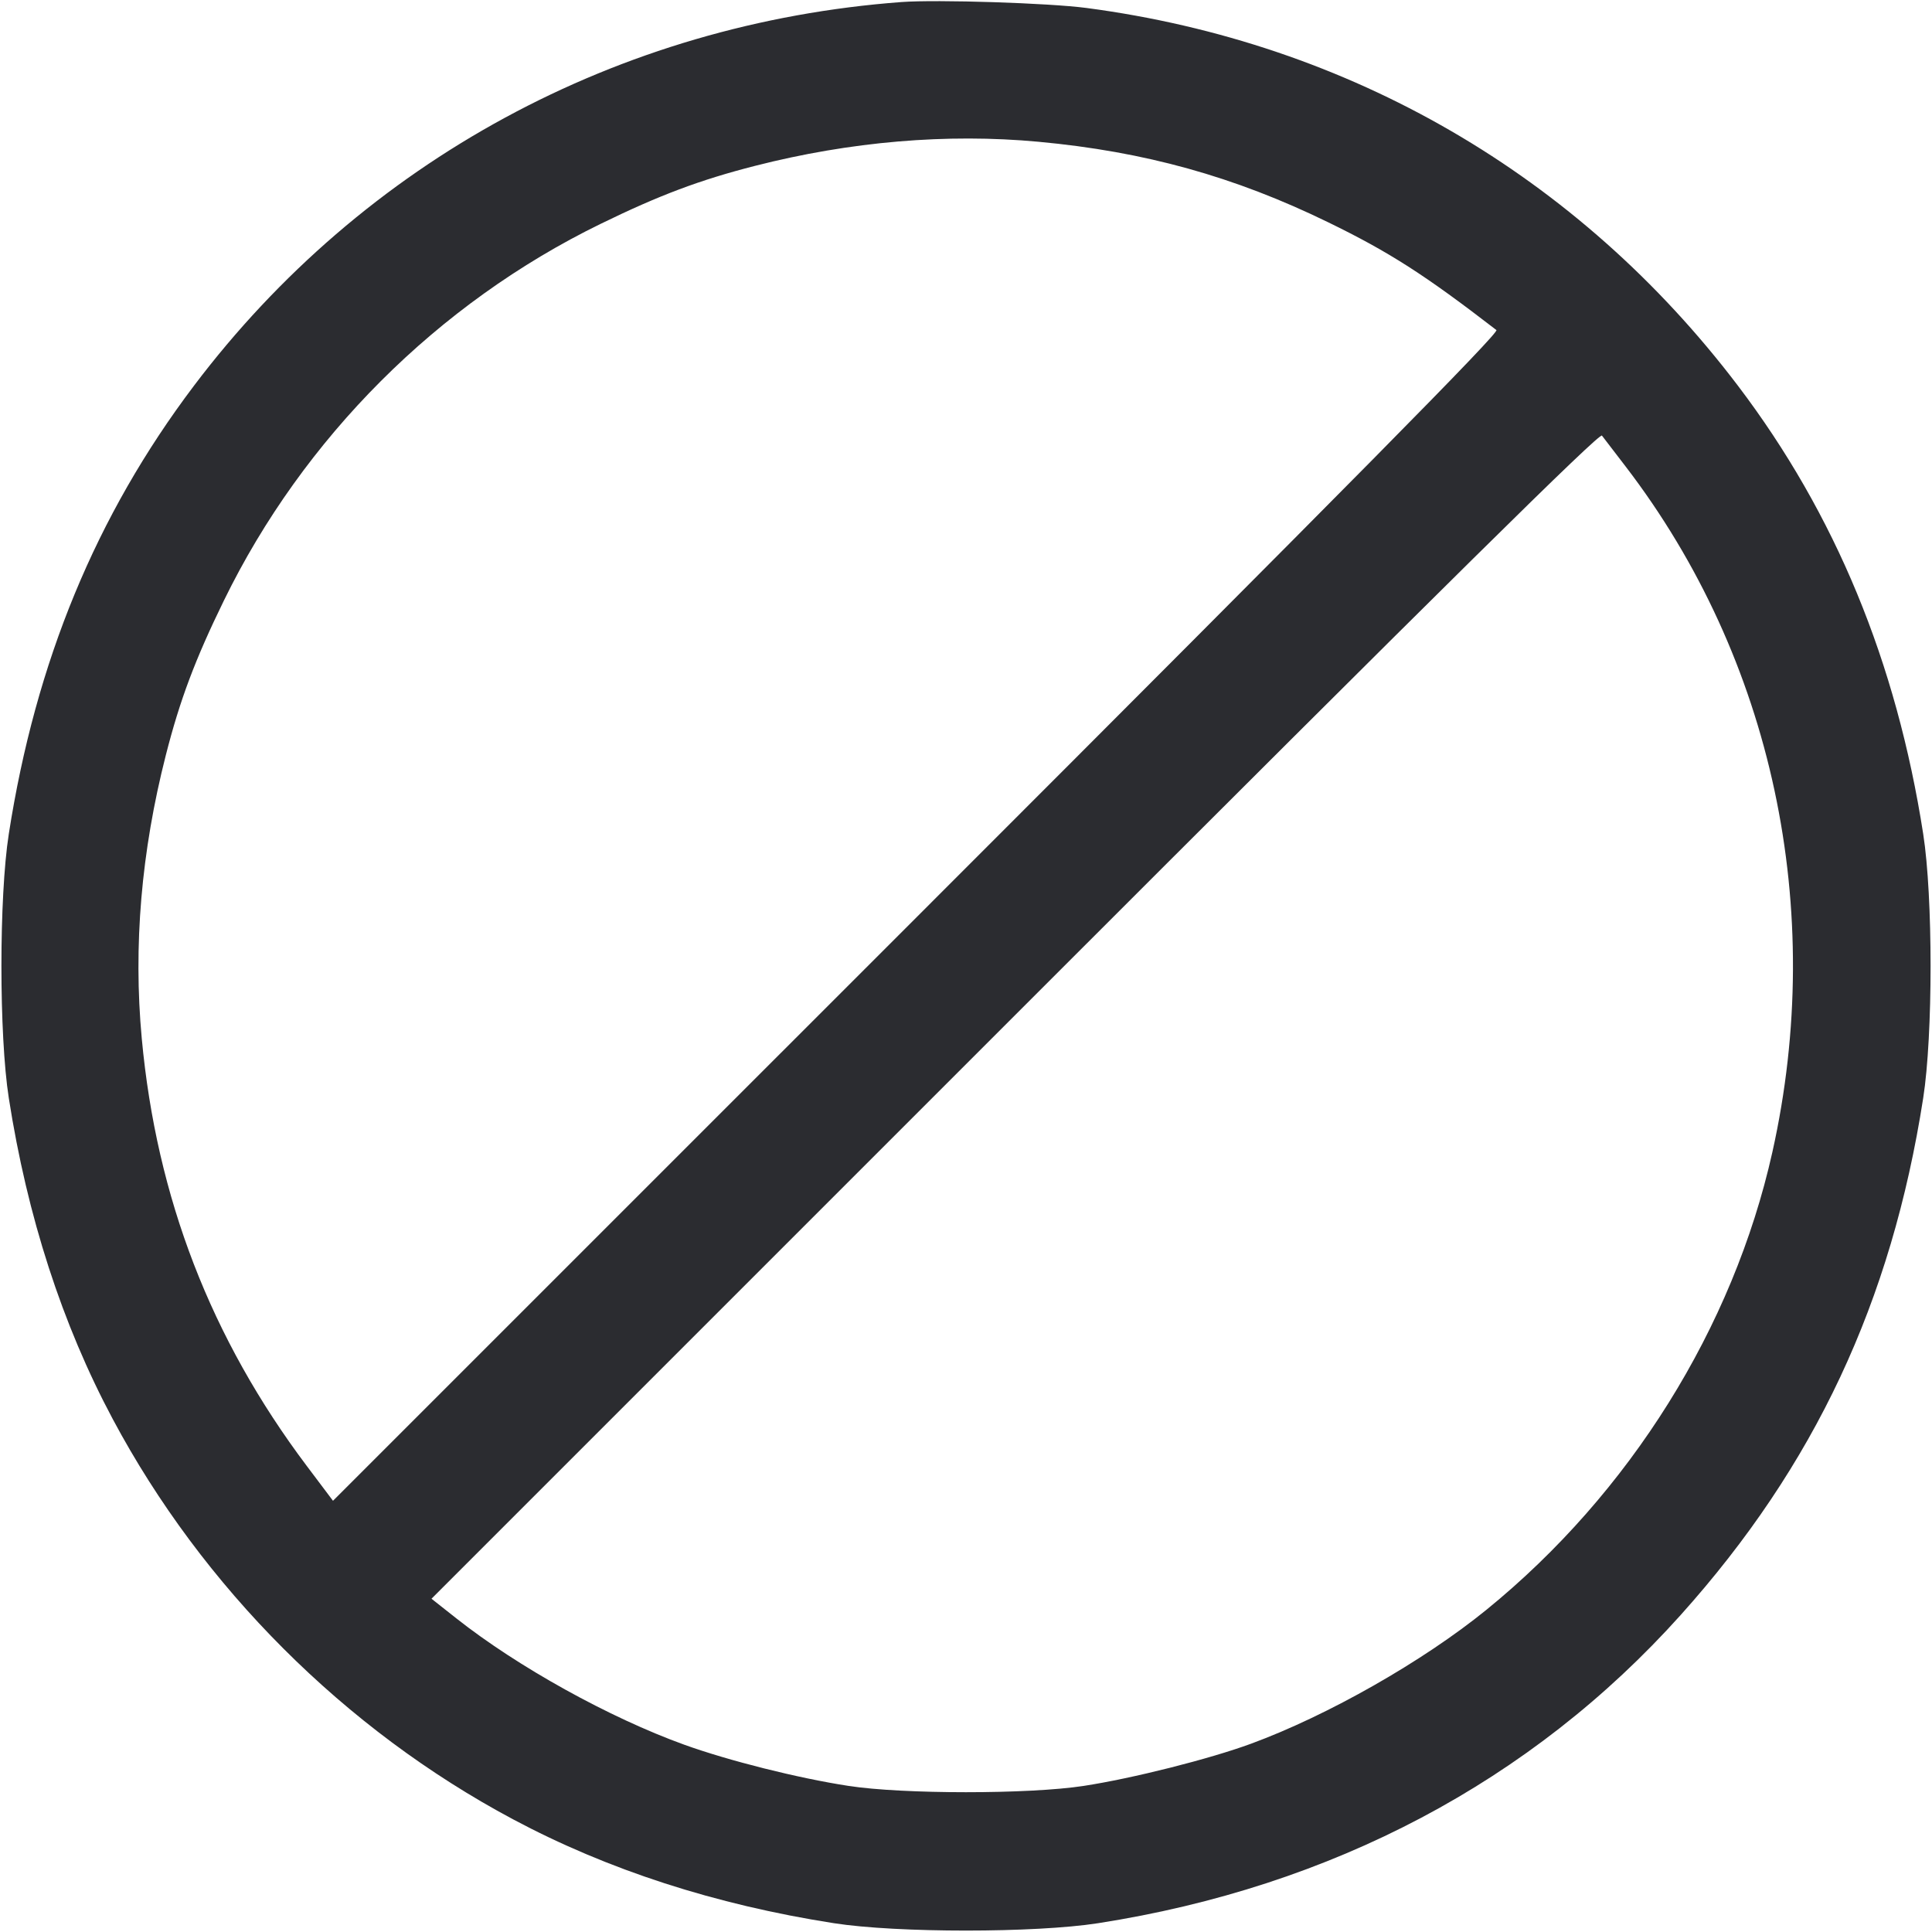 <svg width="56" height="56" viewBox="0 0 56 56" fill="none" xmlns="http://www.w3.org/2000/svg"><path d="M26.133 0.059 C 17.918 0.672,10.533 4.677,5.619 11.185 C 2.783 14.941,1.033 19.178,0.255 24.172 C -0.030 26.001,-0.030 29.999,0.255 31.828 C 0.790 35.261,1.802 38.387,3.269 41.134 C 5.870 46.008,9.992 50.130,14.866 52.731 C 17.613 54.198,20.739 55.210,24.172 55.745 C 26.001 56.030,29.999 56.030,31.828 55.745 C 38.614 54.688,44.394 51.630,48.716 46.811 C 52.598 42.483,54.824 37.738,55.745 31.828 C 56.030 29.999,56.030 26.001,55.745 24.172 C 54.968 19.185,53.197 14.901,50.377 11.183 C 45.748 5.083,39.127 1.241,31.500 0.232 C 30.407 0.087,27.159 -0.017,26.133 0.059 M30.100 4.109 C 33.179 4.394,35.777 5.116,38.500 6.444 C 40.269 7.306,41.296 7.964,43.374 9.567 C 43.465 9.637,39.319 13.836,26.574 26.580 L 9.652 43.501 8.894 42.494 C 6.112 38.797,4.536 34.716,4.109 30.100 C 3.861 27.423,4.093 24.685,4.807 21.887 C 5.214 20.290,5.657 19.111,6.490 17.407 C 8.793 12.689,12.688 8.794,17.407 6.490 C 19.110 5.658,20.289 5.215,21.887 4.807 C 24.649 4.101,27.450 3.863,30.100 4.109 M47.120 13.522 C 51.384 19.084,52.942 26.364,51.373 33.395 C 50.237 38.485,47.240 43.282,43.083 46.662 C 41.250 48.152,38.489 49.723,36.266 50.541 C 35.061 50.985,32.821 51.550,31.407 51.766 C 29.821 52.009,26.174 52.009,24.593 51.765 C 23.132 51.541,21.119 51.035,19.833 50.571 C 17.662 49.787,15.004 48.313,13.231 46.912 L 12.507 46.340 29.424 29.423 C 42.165 16.680,46.363 12.535,46.433 12.626 C 46.485 12.693,46.794 13.096,47.120 13.522 " fill="#2B2C30" stroke="none" fill-rule="evenodd"></path></svg>
